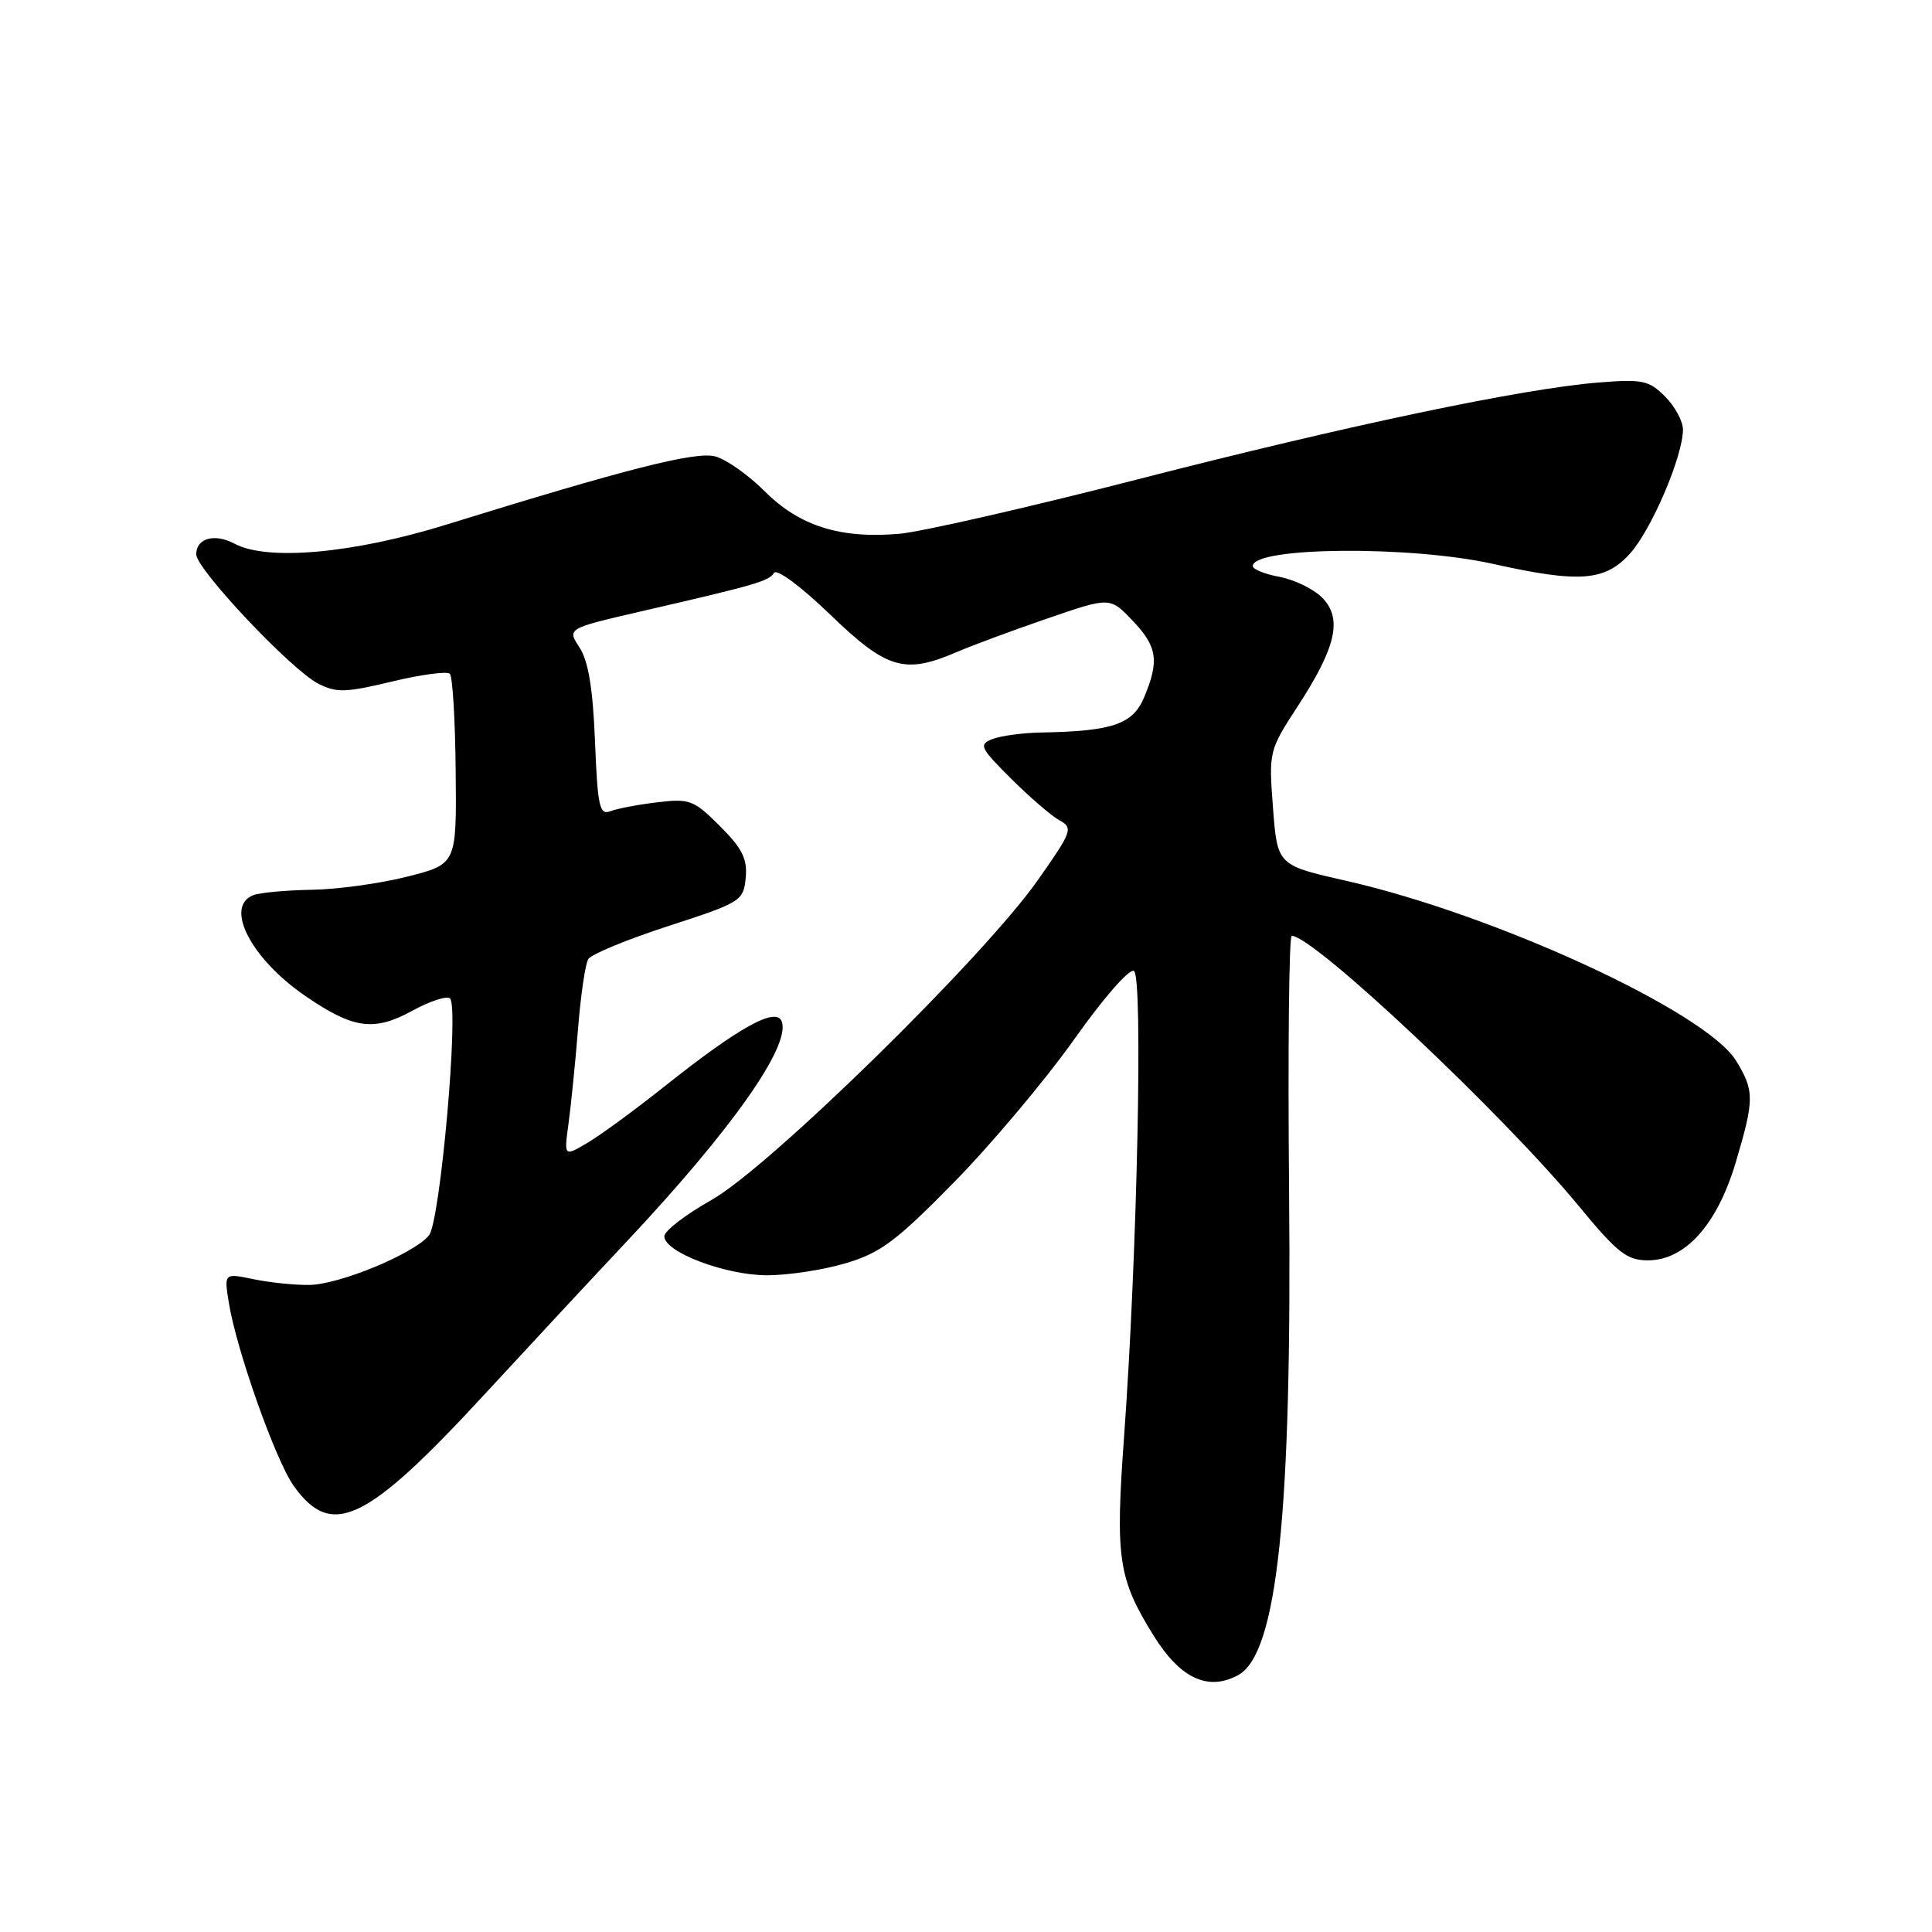 <?xml version="1.0" encoding="UTF-8" standalone="no"?>
<!DOCTYPE svg PUBLIC "-//W3C//DTD SVG 1.1//EN" "http://www.w3.org/Graphics/SVG/1.1/DTD/svg11.dtd" >
<svg xmlns="http://www.w3.org/2000/svg" xmlns:xlink="http://www.w3.org/1999/xlink" version="1.1" viewBox="0 0 256 256">
 <g >
 <path fill="currentColor"
d=" M 164.03 221.98 C 169.25 219.19 171.20 200.69 170.81 157.75 C 170.64 139.19 170.80 124.00 171.16 124.00 C 174.06 124.00 199.11 147.58 209.15 159.75 C 214.33 166.03 215.56 167.00 218.37 167.00 C 223.30 167.00 227.54 162.27 229.99 154.03 C 232.48 145.67 232.48 144.52 230.03 140.54 C 226.02 134.06 198.18 121.21 178.41 116.72 C 169.26 114.65 169.26 114.65 168.68 107.07 C 168.11 99.55 168.13 99.46 172.04 93.45 C 177.08 85.69 177.91 81.91 175.16 79.16 C 174.03 78.03 171.51 76.81 169.56 76.44 C 167.60 76.08 166.00 75.43 166.00 75.01 C 166.00 72.46 186.81 72.27 197.79 74.71 C 209.32 77.28 212.70 77.02 216.02 73.31 C 218.87 70.11 223.00 60.43 223.00 56.92 C 223.00 55.81 221.93 53.84 220.63 52.54 C 218.49 50.40 217.62 50.22 211.88 50.68 C 201.77 51.48 178.65 56.34 150.50 63.58 C 136.20 67.25 122.10 70.47 119.17 70.73 C 111.34 71.41 105.94 69.71 101.32 65.09 C 99.14 62.91 96.18 60.83 94.74 60.47 C 92.09 59.81 83.07 62.10 59.06 69.54 C 46.79 73.34 35.41 74.36 31.09 72.05 C 28.45 70.63 26.00 71.31 26.00 73.45 C 26.00 75.41 38.54 88.71 42.14 90.57 C 44.56 91.82 45.76 91.79 51.93 90.31 C 55.79 89.38 59.25 88.92 59.61 89.28 C 59.97 89.64 60.32 95.46 60.38 102.22 C 60.50 114.50 60.50 114.50 54.00 116.15 C 50.42 117.06 44.72 117.85 41.33 117.90 C 37.94 117.96 34.45 118.27 33.58 118.61 C 29.69 120.10 33.22 126.99 40.41 131.94 C 46.80 136.33 49.53 136.72 54.61 133.94 C 56.98 132.64 59.24 131.91 59.63 132.30 C 60.85 133.52 58.33 161.90 56.84 163.70 C 54.84 166.13 44.99 170.21 41.00 170.26 C 39.08 170.29 35.74 169.95 33.60 169.50 C 29.69 168.69 29.69 168.69 30.32 172.61 C 31.32 178.85 36.51 193.50 38.92 196.89 C 43.96 203.96 48.56 201.74 64.38 184.57 C 69.95 178.53 78.33 169.52 83.00 164.55 C 96.95 149.71 104.81 138.55 103.58 135.34 C 102.83 133.39 97.93 136.10 88.13 143.89 C 84.20 147.02 79.58 150.41 77.86 151.42 C 74.73 153.27 74.73 153.27 75.33 148.89 C 75.66 146.47 76.23 140.84 76.59 136.37 C 76.94 131.89 77.56 127.71 77.95 127.08 C 78.35 126.44 83.13 124.47 88.58 122.70 C 98.18 119.58 98.51 119.38 98.81 116.33 C 99.05 113.81 98.37 112.44 95.40 109.47 C 91.94 106.01 91.38 105.79 87.10 106.31 C 84.57 106.61 81.77 107.14 80.87 107.49 C 79.44 108.04 79.19 106.88 78.84 98.22 C 78.56 91.24 77.96 87.58 76.79 85.80 C 75.14 83.28 75.14 83.28 84.82 81.04 C 100.20 77.49 101.88 77.01 102.56 75.91 C 102.92 75.32 106.14 77.71 110.00 81.43 C 117.51 88.68 119.86 89.38 126.78 86.40 C 128.83 85.52 134.23 83.51 138.79 81.95 C 147.08 79.10 147.08 79.10 150.04 82.20 C 153.35 85.66 153.64 87.54 151.61 92.38 C 150.11 95.97 147.44 96.89 138.00 97.06 C 135.53 97.10 132.60 97.50 131.50 97.93 C 129.66 98.66 129.86 99.08 134.00 103.20 C 136.47 105.66 139.36 108.15 140.42 108.72 C 142.22 109.70 142.04 110.20 137.51 116.63 C 130.34 126.85 101.90 154.71 94.28 159.00 C 90.86 160.93 88.05 163.08 88.03 163.80 C 87.98 165.88 96.03 168.95 101.57 168.98 C 104.36 168.99 109.07 168.28 112.04 167.39 C 116.68 166.02 118.75 164.47 126.48 156.59 C 131.44 151.53 138.58 143.02 142.35 137.70 C 146.21 132.24 149.66 128.29 150.26 128.66 C 151.47 129.41 150.69 166.37 148.95 190.30 C 147.77 206.52 148.16 209.15 152.84 216.70 C 156.37 222.39 160.04 224.12 164.03 221.98 Z "/>
</g>
</svg>
